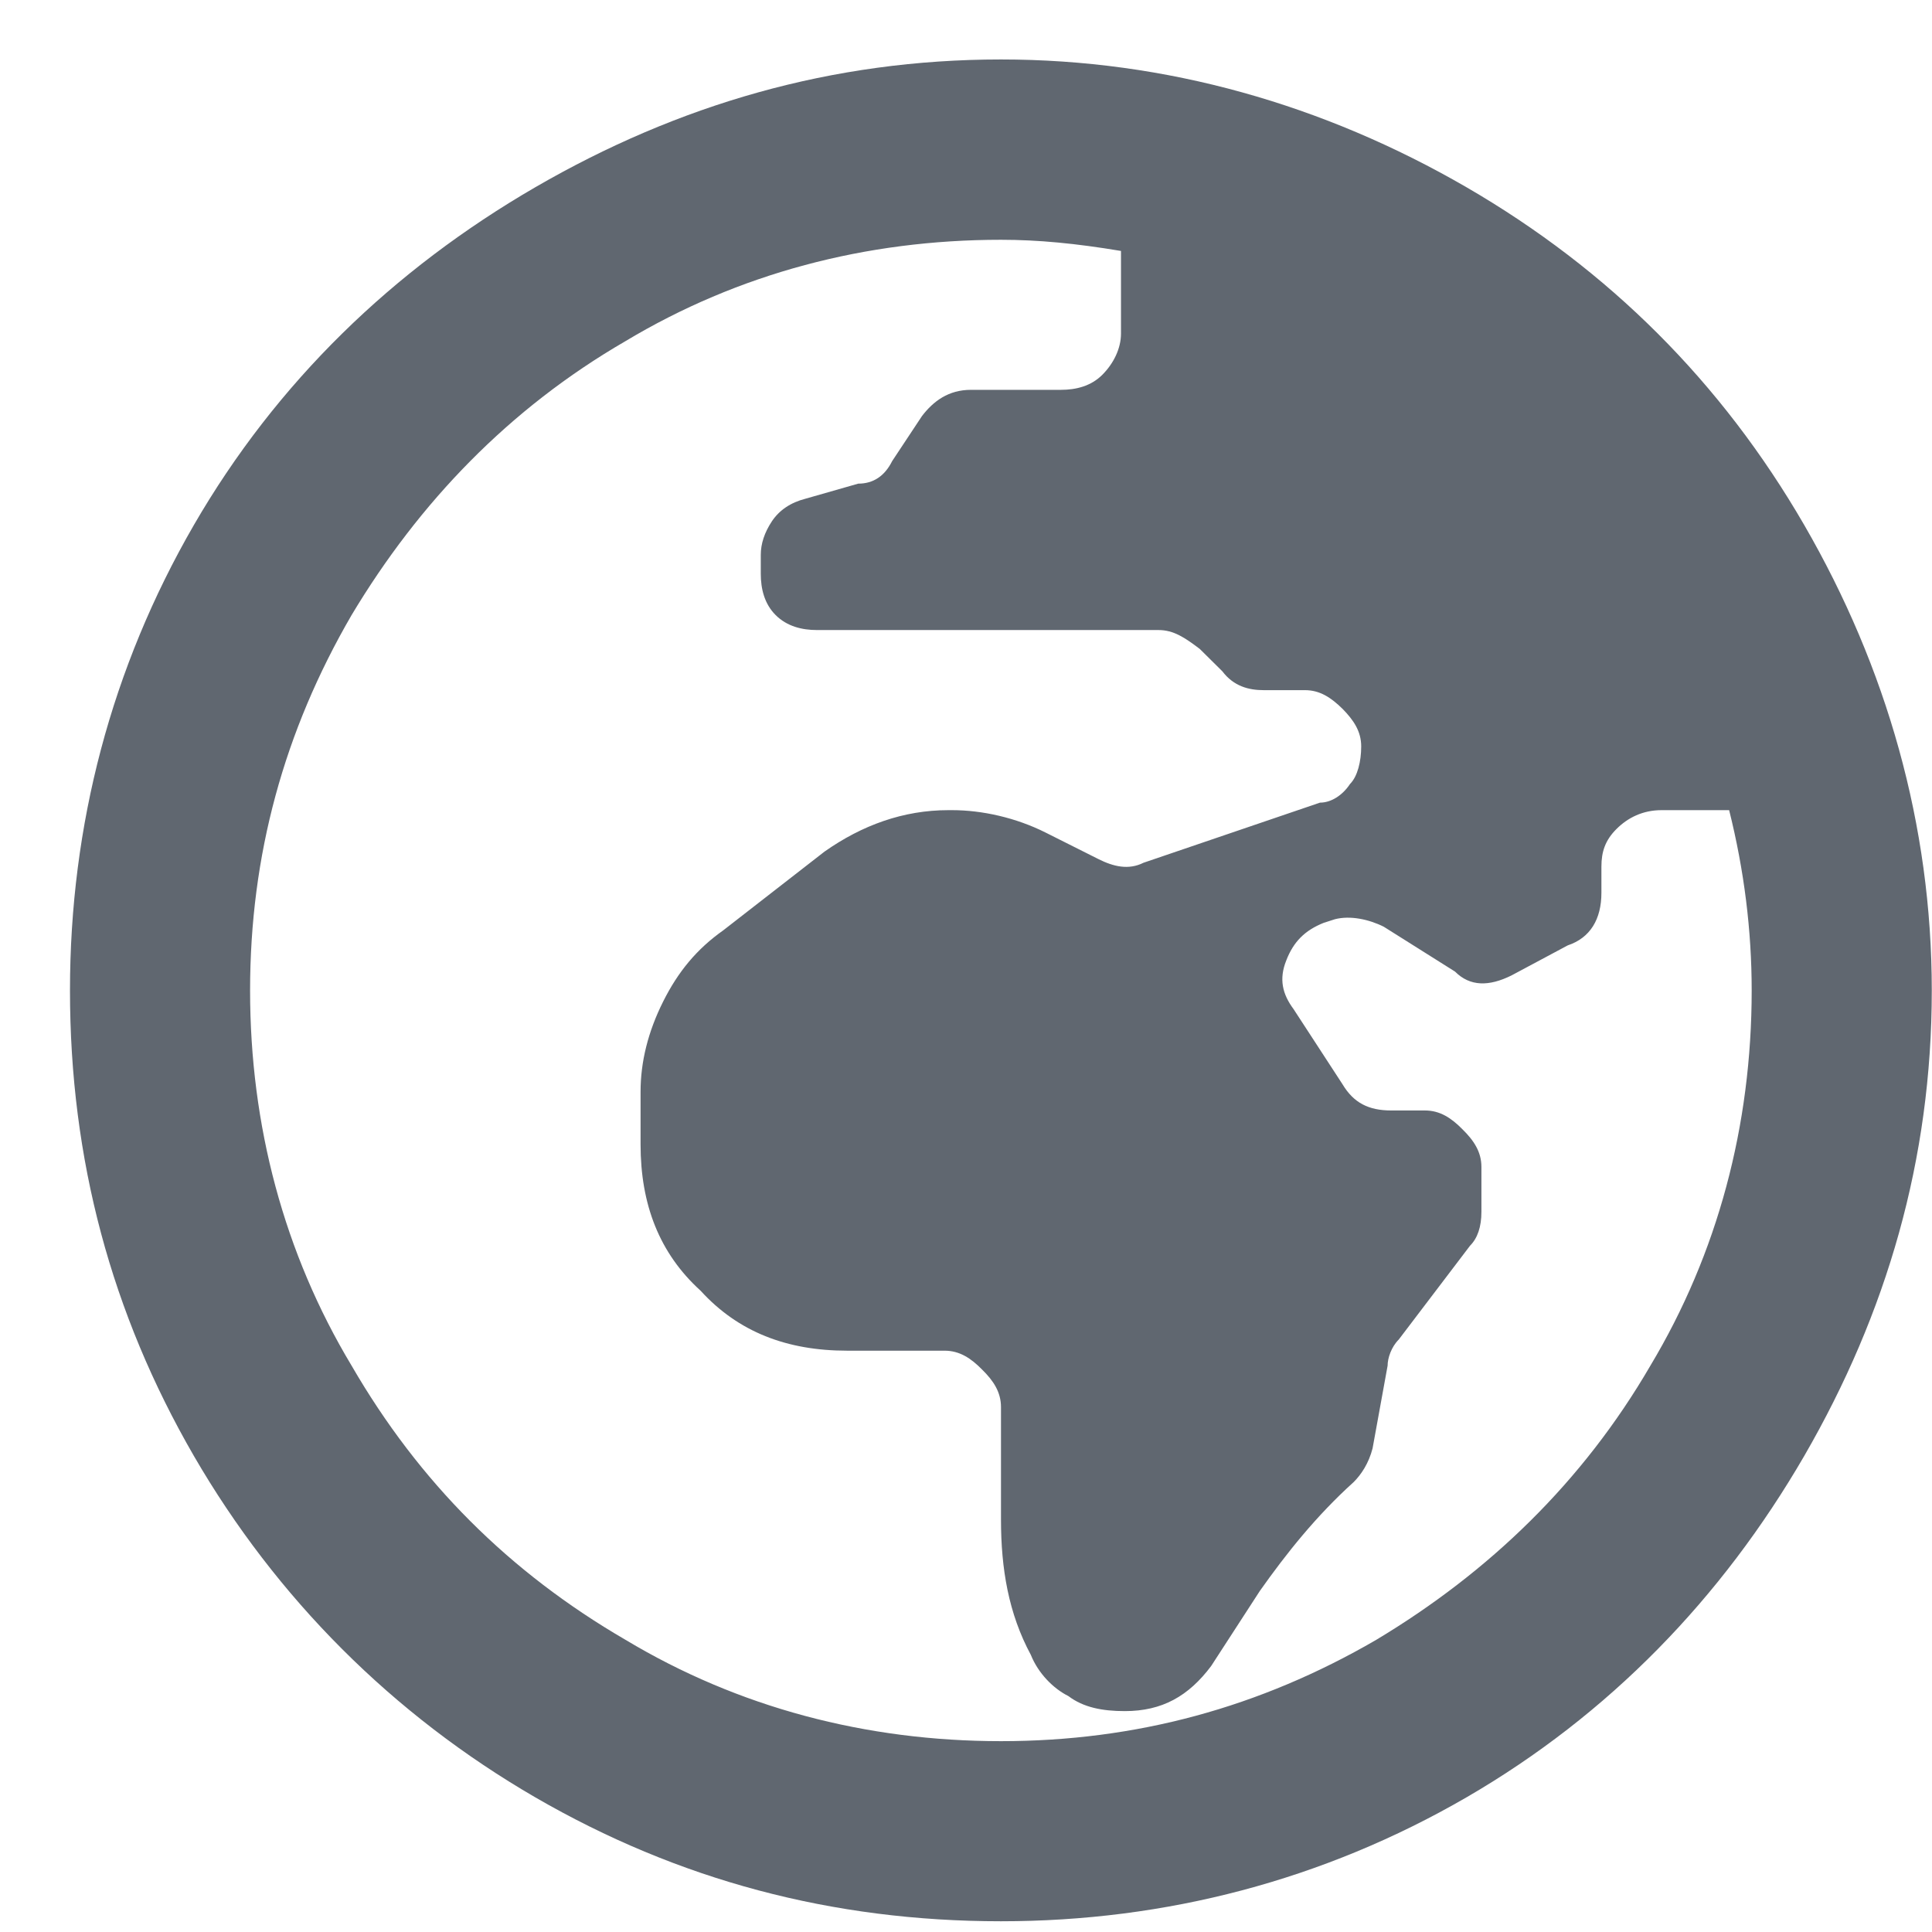 <svg width="9" height="9" viewBox="0 0 9 9" fill="none" xmlns="http://www.w3.org/2000/svg">
<path d="M4.663 0.277C5.432 0.277 6.166 0.487 6.831 0.872C7.495 1.257 8.02 1.781 8.405 2.446C8.789 3.11 8.999 3.844 8.999 4.614C8.999 5.401 8.789 6.118 8.405 6.782C8.02 7.446 7.495 7.988 6.831 8.373C6.166 8.758 5.432 8.95 4.663 8.95C3.876 8.95 3.159 8.758 2.494 8.373C1.83 7.988 1.288 7.446 0.903 6.782C0.519 6.118 0.326 5.401 0.326 4.614C0.326 3.844 0.519 3.11 0.903 2.446C1.288 1.781 1.83 1.257 2.494 0.872C3.159 0.487 3.876 0.277 4.663 0.277ZM4.663 8.111C5.292 8.111 5.869 7.954 6.411 7.639C6.936 7.324 7.373 6.904 7.688 6.362C8.002 5.838 8.16 5.243 8.16 4.614C8.16 4.334 8.125 4.054 8.055 3.774H7.74C7.653 3.774 7.583 3.809 7.53 3.862C7.478 3.914 7.46 3.967 7.46 4.037V4.159C7.46 4.282 7.408 4.369 7.303 4.404L7.041 4.544C6.936 4.596 6.848 4.596 6.778 4.526L6.446 4.317C6.376 4.282 6.289 4.264 6.219 4.282L6.166 4.299C6.079 4.334 6.026 4.386 5.992 4.474C5.957 4.561 5.974 4.631 6.026 4.701L6.254 5.051C6.306 5.138 6.376 5.173 6.481 5.173H6.638C6.708 5.173 6.761 5.208 6.813 5.261C6.866 5.313 6.901 5.366 6.901 5.436V5.645C6.901 5.715 6.883 5.768 6.848 5.803L6.516 6.24C6.481 6.275 6.464 6.327 6.464 6.362L6.394 6.747C6.376 6.817 6.341 6.869 6.306 6.904C6.131 7.062 5.992 7.237 5.869 7.411L5.642 7.761C5.537 7.901 5.414 7.971 5.24 7.971C5.135 7.971 5.047 7.954 4.977 7.901C4.907 7.866 4.837 7.796 4.802 7.709C4.698 7.516 4.663 7.307 4.663 7.079V6.555C4.663 6.485 4.628 6.432 4.575 6.38C4.523 6.327 4.47 6.292 4.4 6.292H3.946C3.666 6.292 3.439 6.205 3.264 6.013C3.071 5.838 2.984 5.61 2.984 5.331V5.086C2.984 4.946 3.019 4.806 3.089 4.666C3.159 4.526 3.246 4.421 3.369 4.334L3.841 3.967C4.016 3.844 4.208 3.774 4.418 3.774H4.435C4.575 3.774 4.733 3.809 4.872 3.879L5.117 4.002C5.187 4.037 5.257 4.054 5.327 4.019L6.149 3.739C6.201 3.739 6.254 3.705 6.289 3.652C6.324 3.617 6.341 3.547 6.341 3.477C6.341 3.407 6.306 3.355 6.254 3.302C6.201 3.25 6.149 3.215 6.079 3.215H5.887C5.817 3.215 5.747 3.197 5.694 3.127L5.589 3.023C5.519 2.97 5.467 2.935 5.397 2.935H3.806C3.736 2.935 3.666 2.918 3.613 2.865C3.561 2.813 3.544 2.743 3.544 2.673V2.585C3.544 2.533 3.561 2.481 3.596 2.428C3.631 2.376 3.683 2.341 3.753 2.323L3.998 2.253C4.068 2.253 4.121 2.218 4.156 2.148L4.295 1.938C4.348 1.869 4.418 1.816 4.523 1.816H4.942C5.012 1.816 5.082 1.799 5.135 1.746C5.187 1.694 5.222 1.624 5.222 1.554V1.169C5.012 1.134 4.837 1.117 4.663 1.117C4.033 1.117 3.439 1.274 2.914 1.589C2.372 1.903 1.952 2.341 1.638 2.865C1.323 3.407 1.165 3.984 1.165 4.614C1.165 5.243 1.323 5.838 1.638 6.362C1.952 6.904 2.372 7.324 2.914 7.639C3.439 7.954 4.033 8.111 4.663 8.111Z" fill="#606770"/>
</svg>
